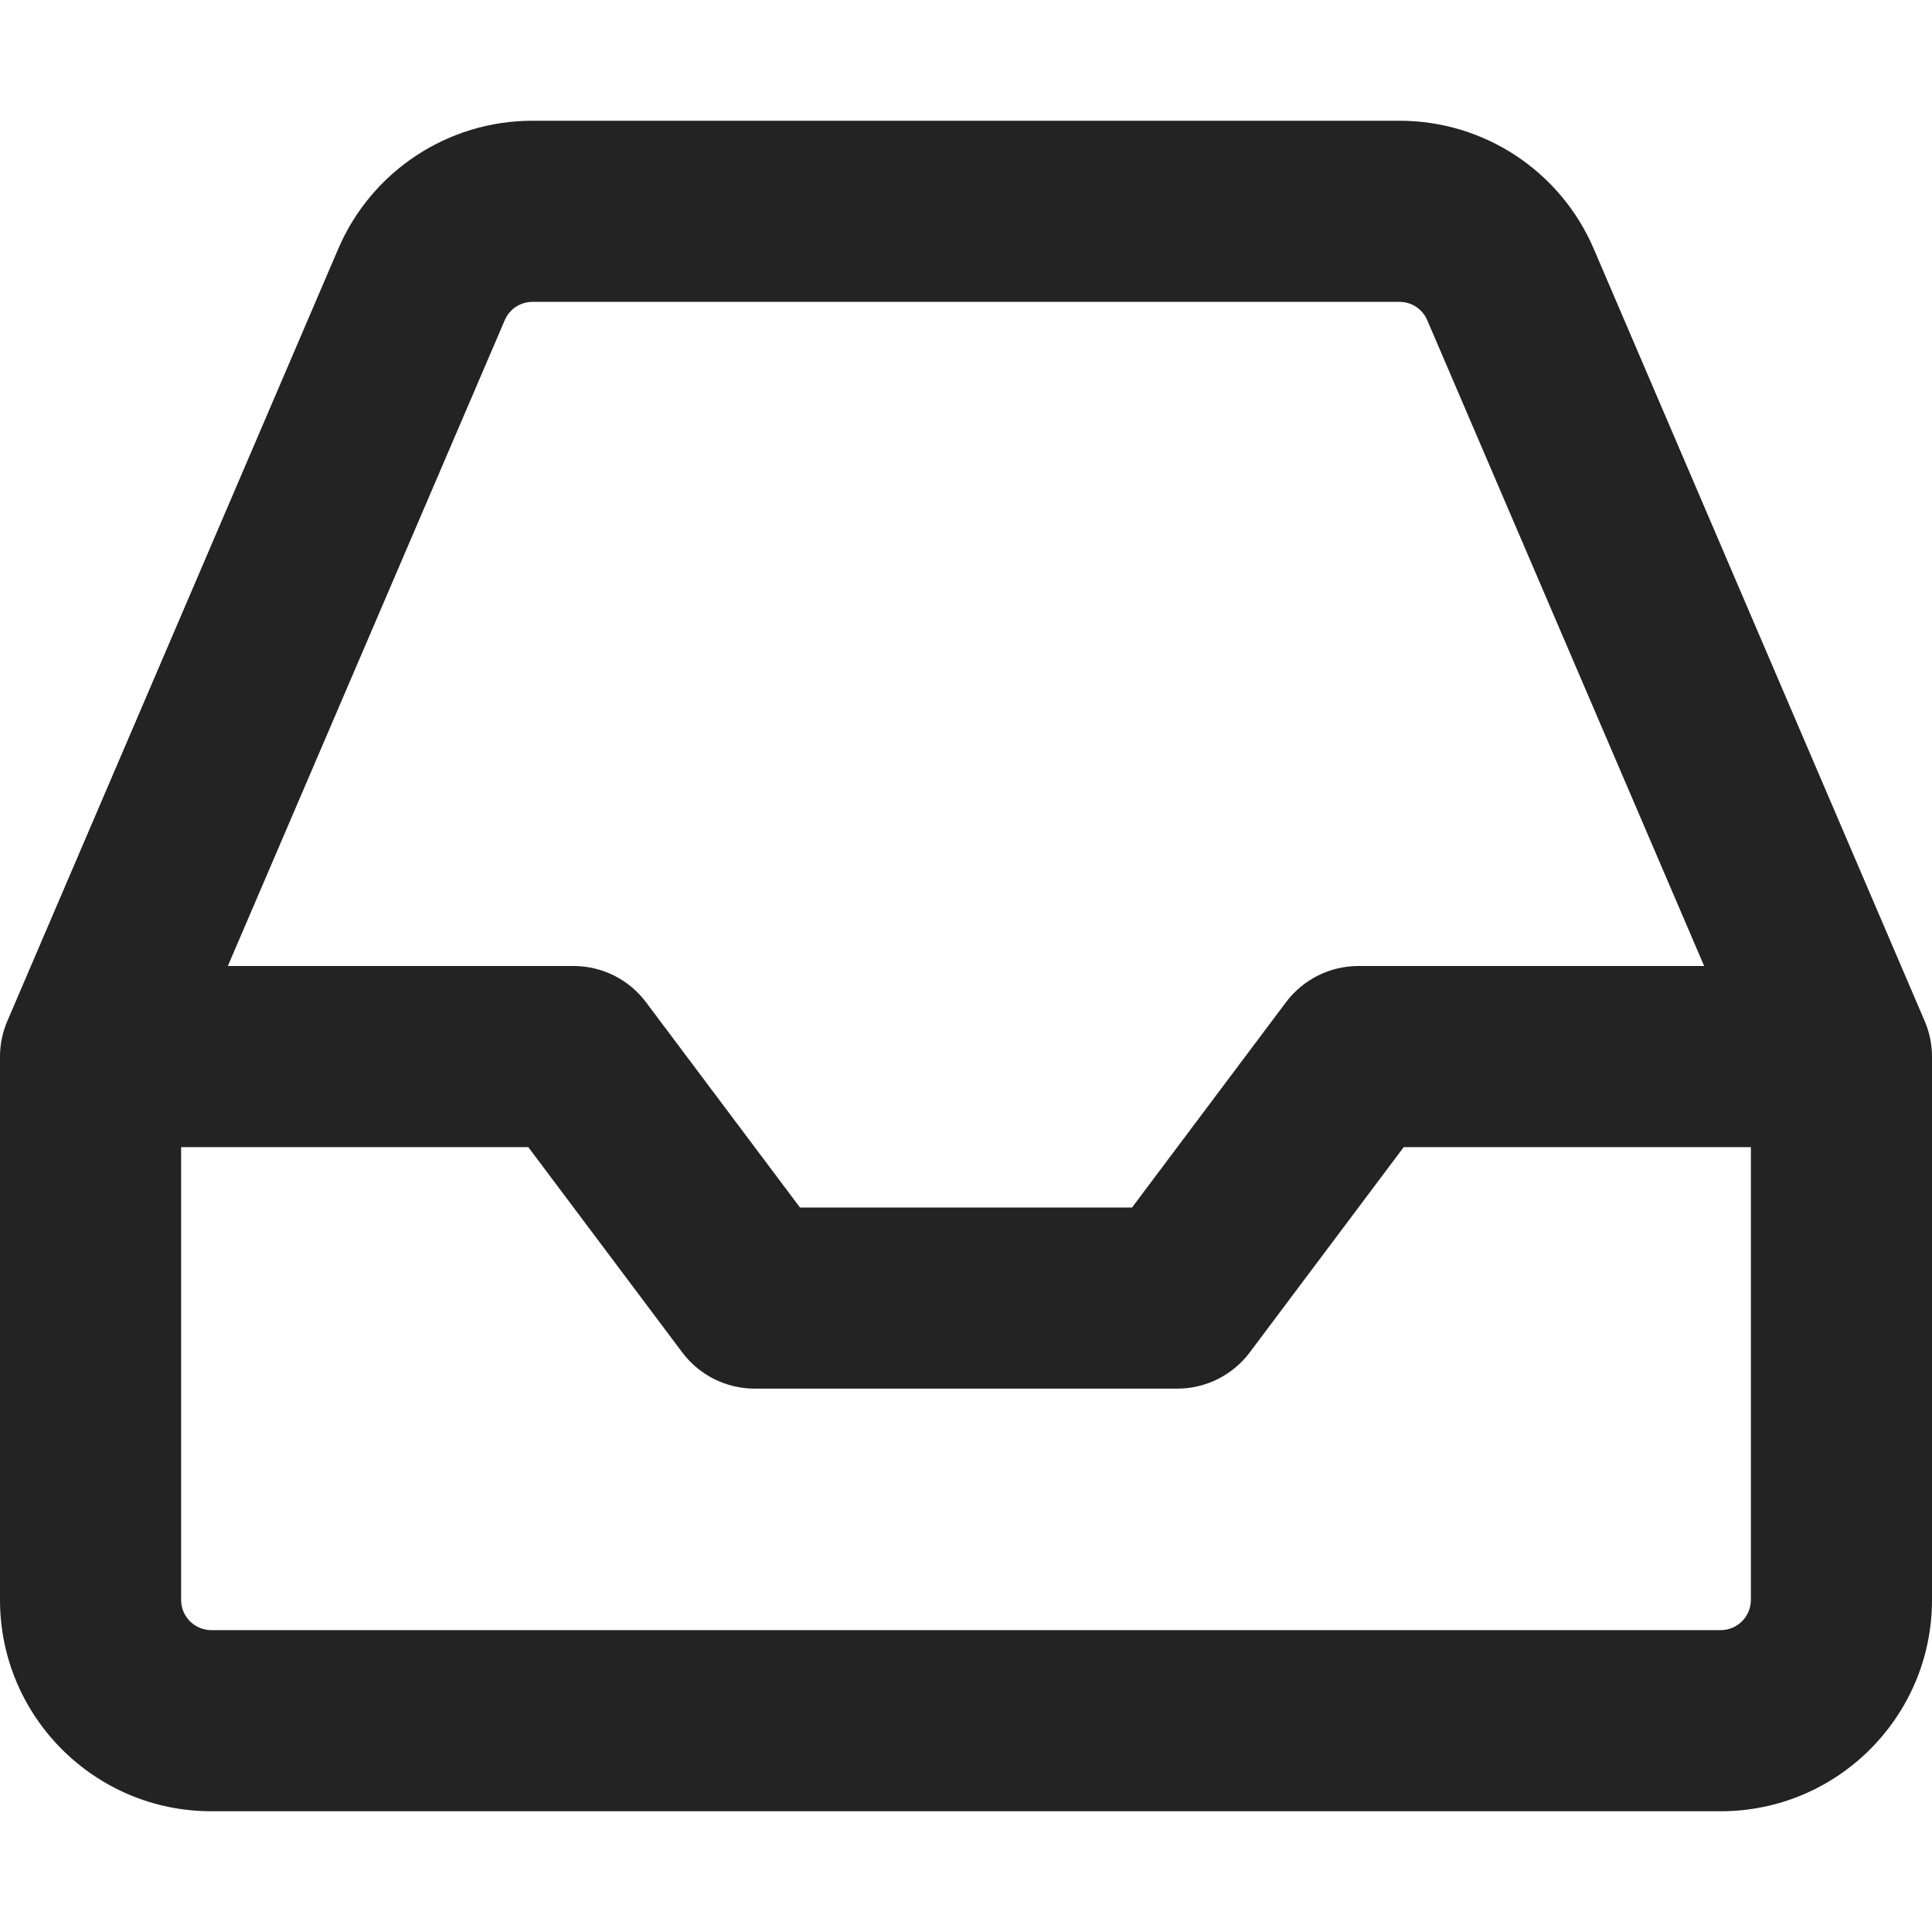 <svg width="16" height="16" viewBox="0 0 16 16" fill="none" xmlns="http://www.w3.org/2000/svg">
<path fill-rule="evenodd" clip-rule="evenodd" d="M2.801 2.061C3.077 1.417 3.709 1 4.409 1H11.591C12.291 1 12.923 1.417 13.199 2.061L15.939 8.455C15.979 8.548 16 8.648 16 8.75V13.25C16 14.216 15.216 15 14.25 15H1.75C0.784 15 0 14.216 0 13.25V8.75C0 8.648 0.021 8.548 0.061 8.455L2.801 2.061ZM4.409 2.5C4.309 2.5 4.219 2.56 4.18 2.652L1.887 8H4.75C4.986 8 5.208 8.111 5.35 8.3L6.625 10H9.375L10.65 8.3C10.792 8.111 11.014 8 11.25 8H14.113L11.82 2.652C11.781 2.56 11.691 2.5 11.591 2.5H4.409ZM14.5 9.5H11.625L10.35 11.2C10.208 11.389 9.986 11.5 9.75 11.5H6.25C6.014 11.5 5.792 11.389 5.65 11.2L4.375 9.5H1.5V13.25C1.5 13.388 1.612 13.5 1.75 13.5H14.25C14.388 13.5 14.5 13.388 14.5 13.25V9.5Z" fill="#242323"/>
</svg>
